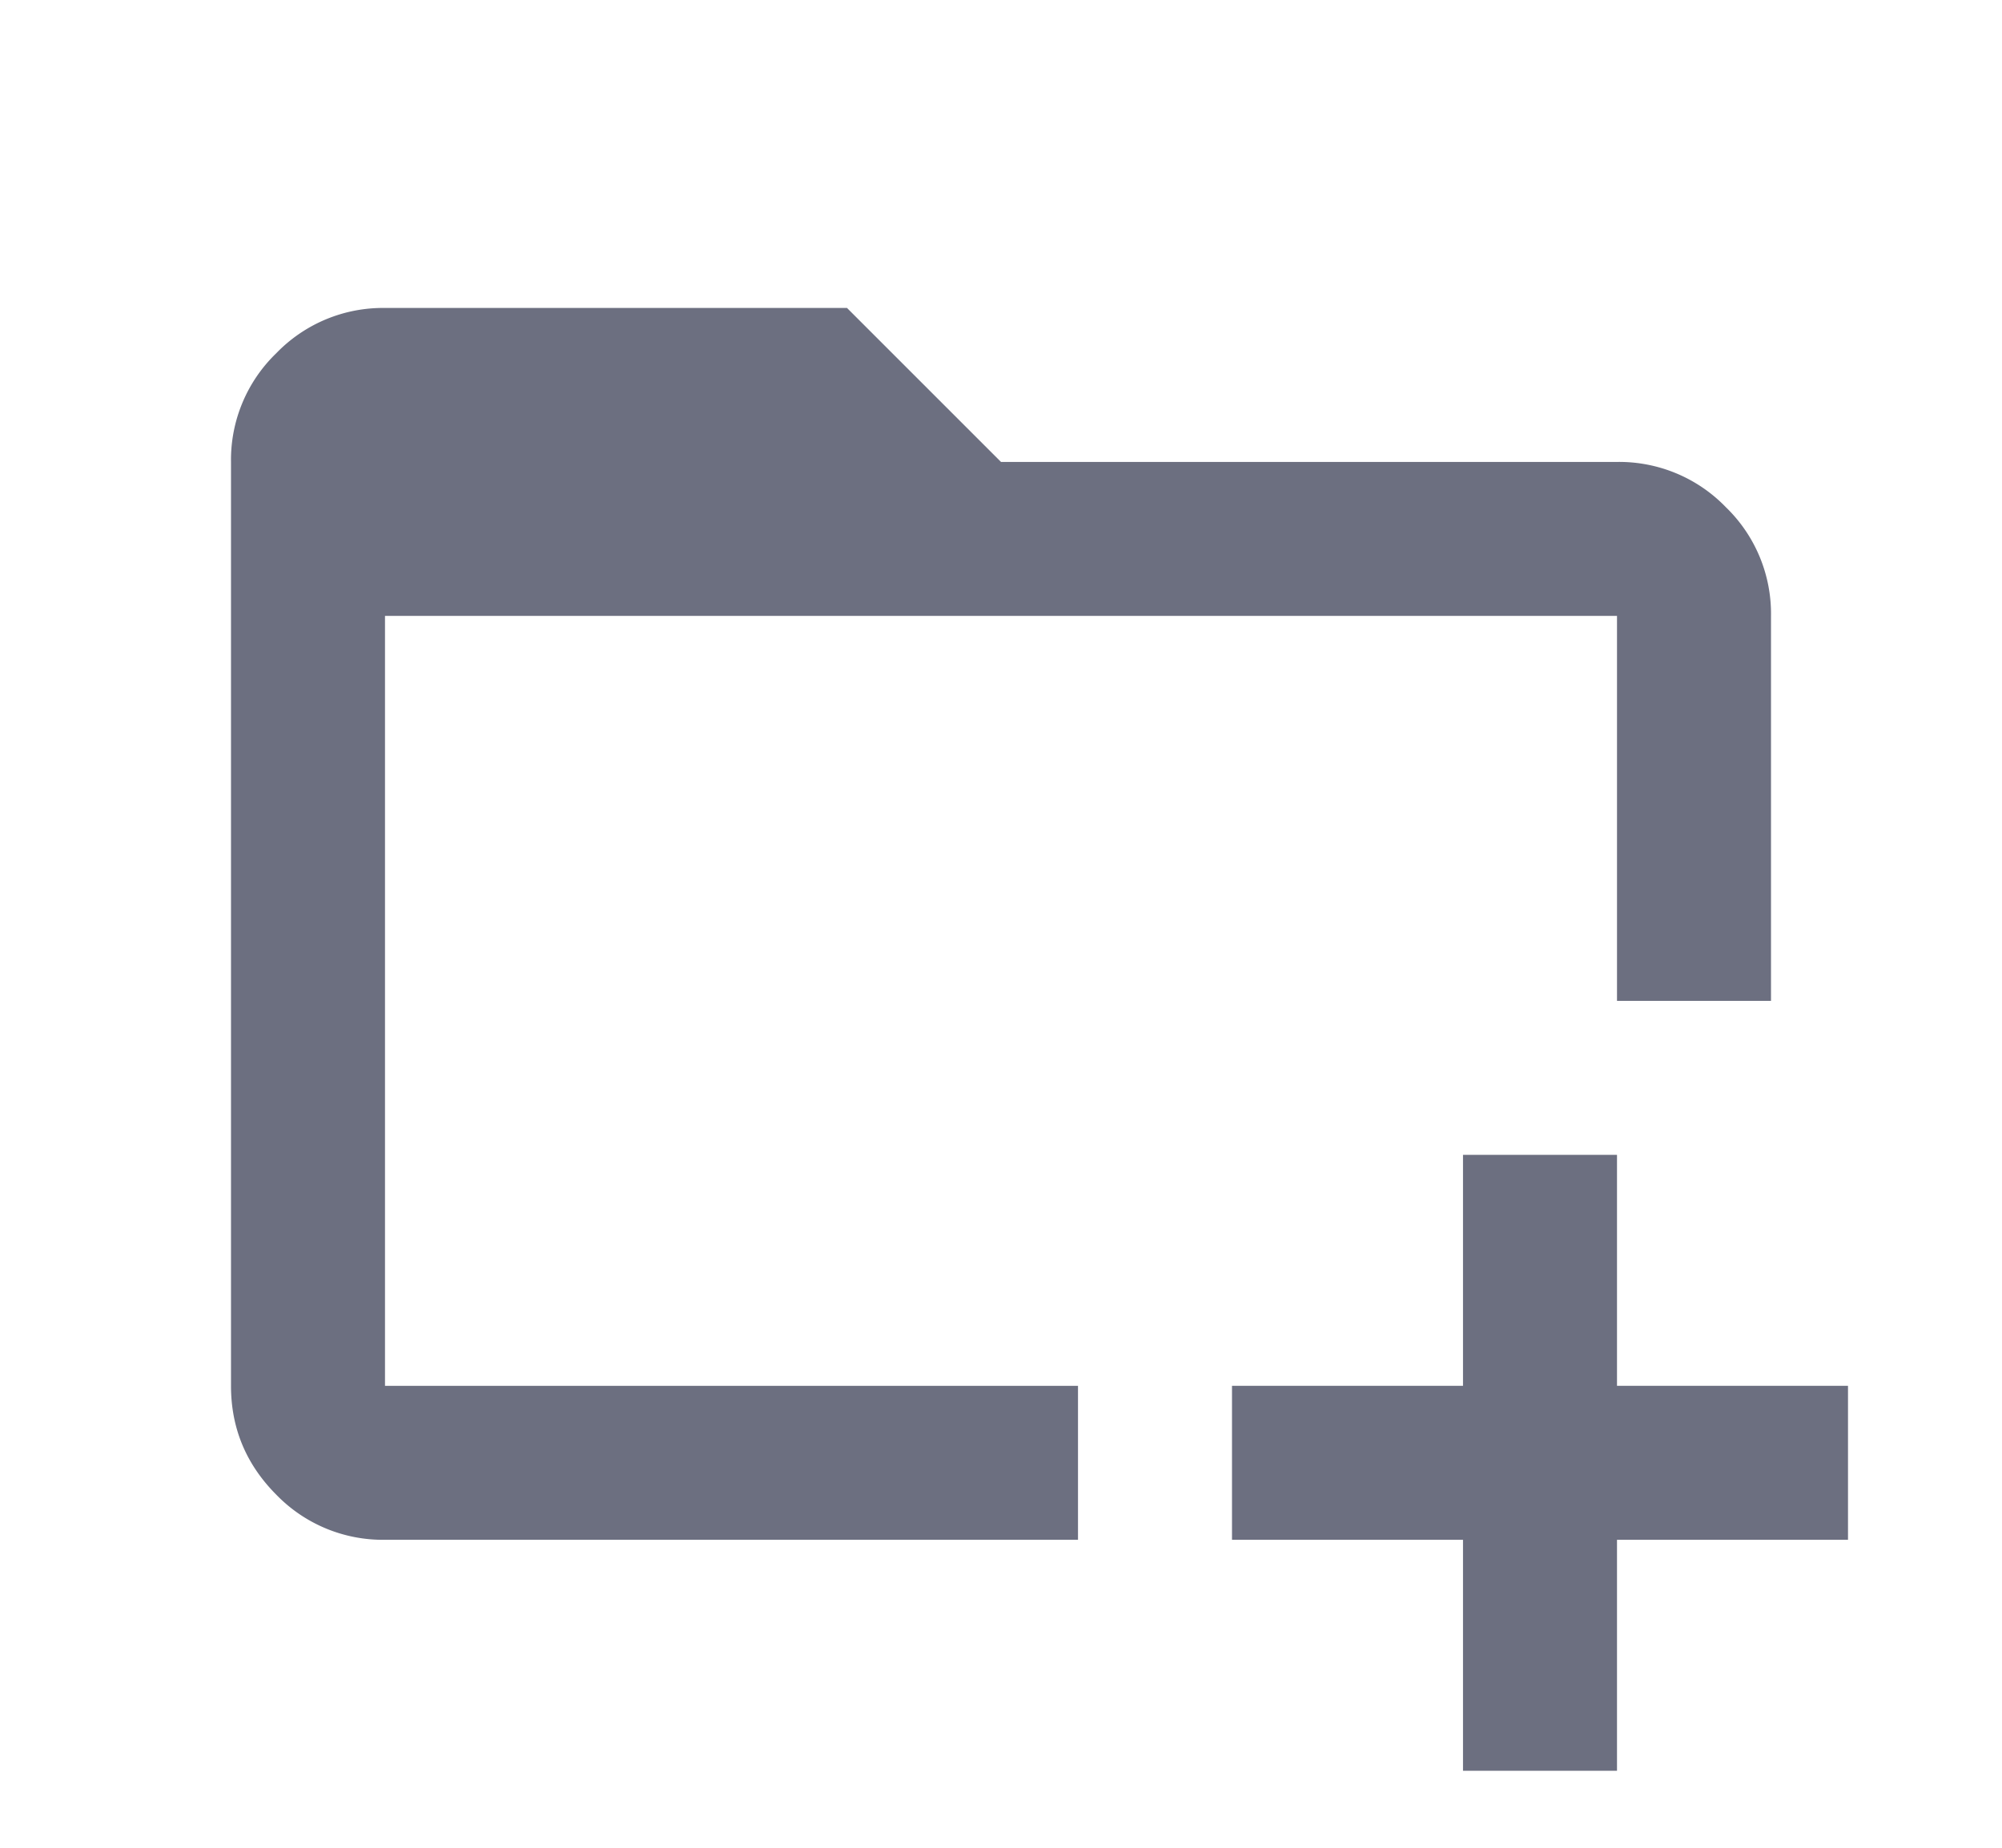 <svg xmlns="http://www.w3.org/2000/svg" width="13" height="12" fill="none" viewBox="0 0 13 12">
  <path fill="#6C6F80" d="M1.794 9.707A.963.963 0 0 0 2.5 10H7V9H2.5V4h8v2.5h1V4a.962.962 0 0 0-.293-.706A.963.963 0 0 0 10.5 3h-4l-1-1h-3a.962.962 0 0 0-.706.294A.962.962 0 0 0 1.5 3v6c0 .275.098.51.294.707Z"/>
  <path fill="#6C6F80" d="M9.5 11.5h1V10H12V9h-1.5V7.5h-1V9H8v1h1.5v1.5Z"/>
</svg>
